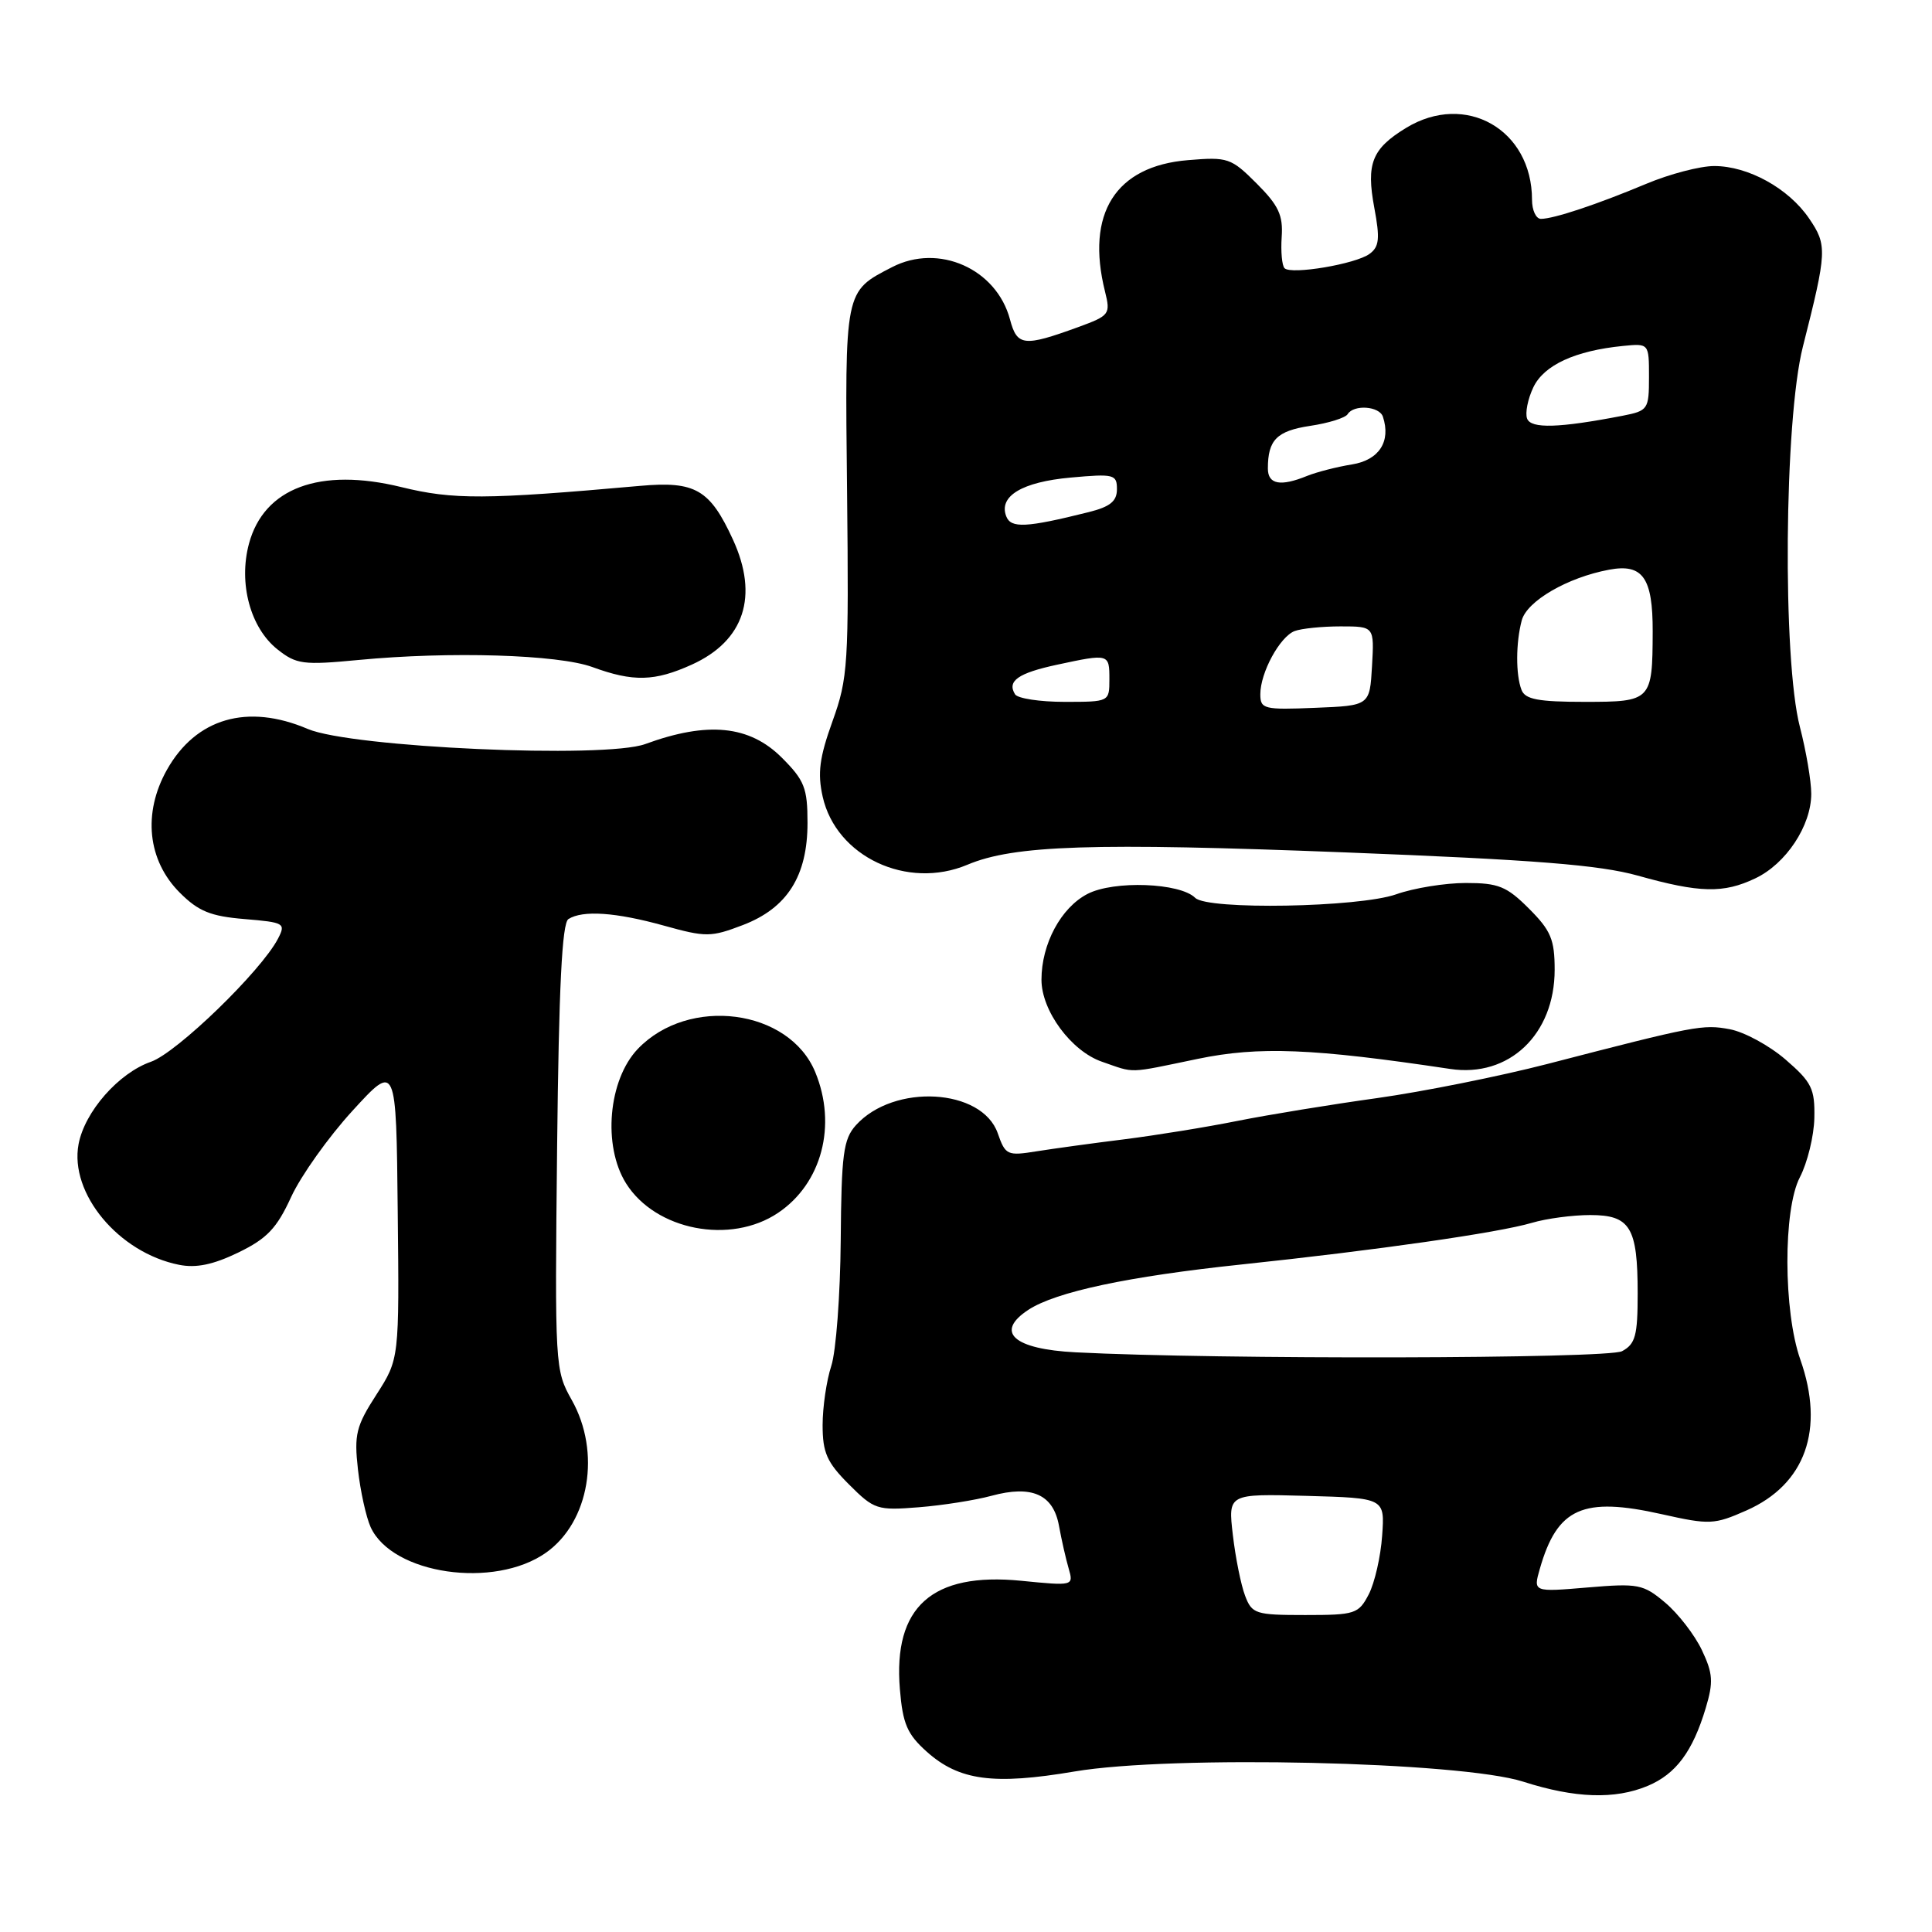 <?xml version="1.0" encoding="UTF-8" standalone="no"?>
<!DOCTYPE svg PUBLIC "-//W3C//DTD SVG 1.1//EN" "http://www.w3.org/Graphics/SVG/1.1/DTD/svg11.dtd" >
<svg xmlns="http://www.w3.org/2000/svg" xmlns:xlink="http://www.w3.org/1999/xlink" version="1.1" viewBox="0 0 256 256">
 <g >
 <path fill="currentColor"
d=" M 218.33 236.64 C 222.07 235.07 224.29 232.09 226.02 226.32 C 227.05 222.88 226.98 221.75 225.50 218.63 C 224.54 216.62 222.36 213.80 220.65 212.36 C 217.74 209.91 217.09 209.78 210.35 210.35 C 203.15 210.96 203.15 210.96 204.04 207.86 C 206.35 199.80 209.73 198.29 220.20 200.64 C 226.54 202.06 227.14 202.03 231.42 200.14 C 239.23 196.68 241.82 189.41 238.55 180.14 C 236.30 173.76 236.26 160.27 238.49 156.00 C 239.49 154.07 240.36 150.54 240.41 148.14 C 240.49 144.26 240.07 143.40 236.60 140.40 C 234.46 138.55 231.13 136.74 229.21 136.38 C 225.62 135.71 224.68 135.89 205.00 140.99 C 198.68 142.62 188.55 144.65 182.50 145.50 C 176.45 146.34 168.12 147.70 164.00 148.52 C 159.88 149.35 153.12 150.44 149.00 150.96 C 144.88 151.47 139.65 152.19 137.38 152.55 C 133.47 153.18 133.22 153.07 132.21 150.17 C 130.13 144.20 118.44 143.53 113.41 149.10 C 111.75 150.95 111.49 152.91 111.40 164.36 C 111.34 171.59 110.78 179.07 110.15 180.99 C 109.52 182.91 109.00 186.45 109.00 188.84 C 109.00 192.49 109.57 193.77 112.49 196.69 C 115.83 200.03 116.23 200.16 121.74 199.72 C 124.91 199.47 129.25 198.78 131.38 198.20 C 136.73 196.75 139.56 198.01 140.32 202.17 C 140.65 204.00 141.23 206.55 141.60 207.82 C 142.27 210.14 142.25 210.15 135.30 209.46 C 123.50 208.30 118.33 212.92 119.24 223.83 C 119.62 228.43 120.21 229.79 122.80 232.11 C 127.09 235.94 131.64 236.55 142.39 234.73 C 155.24 232.55 193.52 233.42 201.83 236.08 C 208.70 238.28 213.97 238.46 218.33 236.64 Z  M 72.36 205.73 C 78.11 201.66 79.66 192.41 75.75 185.49 C 73.54 181.56 73.51 181.04 73.82 152.01 C 74.05 130.79 74.47 122.32 75.32 121.78 C 77.21 120.58 81.60 120.88 87.97 122.65 C 93.54 124.20 94.20 124.19 98.42 122.58 C 104.31 120.33 107.00 116.09 107.00 109.03 C 107.00 104.42 106.60 103.40 103.60 100.40 C 99.31 96.11 93.77 95.56 85.50 98.59 C 80.15 100.55 46.55 99.05 40.78 96.59 C 32.79 93.18 25.97 95.16 22.12 102.00 C 18.89 107.75 19.55 114.01 23.82 118.28 C 26.29 120.75 27.90 121.41 32.40 121.78 C 37.68 122.22 37.89 122.34 36.84 124.37 C 34.61 128.67 23.44 139.49 20.00 140.69 C 15.72 142.18 11.22 147.30 10.41 151.61 C 9.19 158.14 15.72 165.99 23.71 167.59 C 25.98 168.05 28.24 167.58 31.57 165.97 C 35.38 164.12 36.67 162.77 38.58 158.60 C 39.87 155.80 43.53 150.65 46.71 147.18 C 52.50 140.85 52.50 140.85 52.70 160.46 C 52.91 180.07 52.91 180.07 49.88 184.79 C 47.18 188.97 46.91 190.08 47.43 194.71 C 47.75 197.58 48.51 201.02 49.11 202.35 C 51.97 208.62 65.51 210.58 72.36 205.73 Z  M 103.10 160.71 C 108.90 156.81 110.93 149.08 108.02 142.05 C 104.55 133.68 91.26 131.95 84.52 138.98 C 80.60 143.08 79.83 151.82 82.96 156.81 C 86.87 163.03 96.80 164.95 103.10 160.71 Z  M 158.69 140.31 C 166.83 138.62 173.95 138.91 192.15 141.64 C 199.95 142.82 206.00 137.07 206.00 128.50 C 206.00 124.49 205.50 123.30 202.60 120.40 C 199.64 117.44 198.55 117.00 194.23 117.00 C 191.49 117.00 187.34 117.67 185.00 118.50 C 180.06 120.24 160.00 120.60 158.37 118.97 C 156.37 116.97 147.59 116.64 144.10 118.45 C 140.58 120.27 138.00 125.08 138.00 129.82 C 138.00 133.94 141.95 139.29 146.03 140.69 C 150.48 142.23 149.28 142.26 158.69 140.31 Z  M 232.58 116.39 C 236.66 114.46 240.00 109.41 240.00 105.18 C 240.00 103.49 239.32 99.51 238.50 96.34 C 236.17 87.39 236.41 55.70 238.89 45.94 C 242.10 33.28 242.13 32.49 239.71 28.94 C 236.99 24.95 231.64 22.00 227.14 22.00 C 225.28 22.00 221.22 23.06 218.13 24.36 C 211.64 27.08 205.88 29.00 204.18 29.00 C 203.53 29.00 203.00 27.86 203.00 26.47 C 203.00 17.16 194.20 12.14 186.31 16.95 C 181.79 19.71 181.01 21.67 182.10 27.52 C 182.87 31.62 182.76 32.70 181.47 33.64 C 179.64 34.99 171.09 36.43 170.21 35.54 C 169.87 35.20 169.70 33.34 169.83 31.40 C 170.03 28.52 169.42 27.22 166.51 24.31 C 163.12 20.92 162.69 20.78 157.41 21.22 C 147.80 22.01 143.84 28.29 146.42 38.63 C 147.17 41.64 147.03 41.82 142.85 43.35 C 135.65 45.97 134.77 45.87 133.83 42.33 C 132.04 35.61 124.37 32.20 118.20 35.40 C 111.88 38.66 111.95 38.31 112.24 65.09 C 112.48 88.04 112.37 89.86 110.31 95.57 C 108.58 100.38 108.31 102.45 109.01 105.57 C 110.80 113.52 120.21 117.94 128.19 114.58 C 134.36 111.98 144.75 111.64 178.33 112.95 C 203.43 113.93 211.93 114.61 217.00 116.02 C 225.23 118.33 228.36 118.40 232.58 116.39 Z  M 91.68 88.06 C 98.62 84.91 100.56 78.99 97.12 71.50 C 94.06 64.84 92.13 63.73 84.82 64.38 C 64.30 66.21 60.05 66.23 53.17 64.54 C 42.38 61.90 34.98 64.65 32.99 72.04 C 31.58 77.29 33.17 83.20 36.77 86.05 C 39.27 88.03 40.17 88.15 47.50 87.45 C 59.63 86.29 73.95 86.73 78.50 88.39 C 83.91 90.37 86.74 90.30 91.68 88.06 Z  M 164.98 211.44 C 164.44 210.03 163.71 206.41 163.36 203.40 C 162.72 197.93 162.72 197.93 173.11 198.21 C 183.50 198.50 183.50 198.50 183.14 203.50 C 182.95 206.25 182.15 209.74 181.37 211.25 C 180.02 213.85 179.57 214.00 172.95 214.00 C 166.36 214.00 165.89 213.85 164.98 211.44 Z  M 142.53 179.19 C 134.29 178.77 131.77 176.51 136.26 173.56 C 139.91 171.17 149.52 169.13 164.50 167.55 C 182.40 165.66 198.53 163.35 202.99 162.03 C 204.91 161.46 208.39 161.00 210.71 161.00 C 216.02 161.00 217.00 162.62 217.00 171.40 C 217.00 176.98 216.70 178.09 214.93 179.04 C 213.04 180.05 161.30 180.16 142.53 179.19 Z  M 167.00 91.99 C 167.00 89.12 169.58 84.38 171.54 83.62 C 172.44 83.28 175.18 83.00 177.63 83.00 C 182.10 83.00 182.10 83.00 181.80 88.25 C 181.50 93.50 181.50 93.50 174.25 93.79 C 167.47 94.07 167.00 93.95 167.00 91.99 Z  M 134.50 92.00 C 133.41 90.24 134.90 89.19 140.06 88.08 C 146.96 86.60 147.00 86.61 147.00 90.00 C 147.00 93.00 146.99 93.00 141.06 93.00 C 137.79 93.00 134.84 92.55 134.50 92.00 Z  M 201.61 91.42 C 200.83 89.40 200.85 85.16 201.64 82.20 C 202.33 79.64 207.69 76.52 213.21 75.49 C 217.67 74.65 219.01 76.54 218.99 83.68 C 218.96 92.86 218.82 93.00 209.99 93.00 C 203.82 93.00 202.09 92.67 201.61 91.42 Z  M 133.33 68.41 C 132.30 65.74 135.44 63.86 141.87 63.28 C 147.61 62.76 148.00 62.86 148.00 64.82 C 148.00 66.42 147.10 67.15 144.25 67.86 C 135.97 69.93 133.95 70.03 133.33 68.41 Z  M 168.00 62.08 C 168.00 58.29 169.18 57.10 173.60 56.43 C 176.03 56.07 178.27 55.37 178.57 54.88 C 179.38 53.57 182.77 53.81 183.24 55.21 C 184.33 58.50 182.74 60.96 179.14 61.54 C 177.14 61.86 174.47 62.55 173.20 63.06 C 169.67 64.50 168.00 64.19 168.00 62.08 Z  M 202.35 55.47 C 202.07 54.73 202.44 52.86 203.18 51.31 C 204.59 48.37 208.72 46.47 215.05 45.84 C 218.50 45.50 218.50 45.50 218.50 49.96 C 218.50 54.25 218.37 54.43 215.00 55.09 C 206.57 56.72 202.87 56.83 202.35 55.47 Z "/>
</g>
</svg>